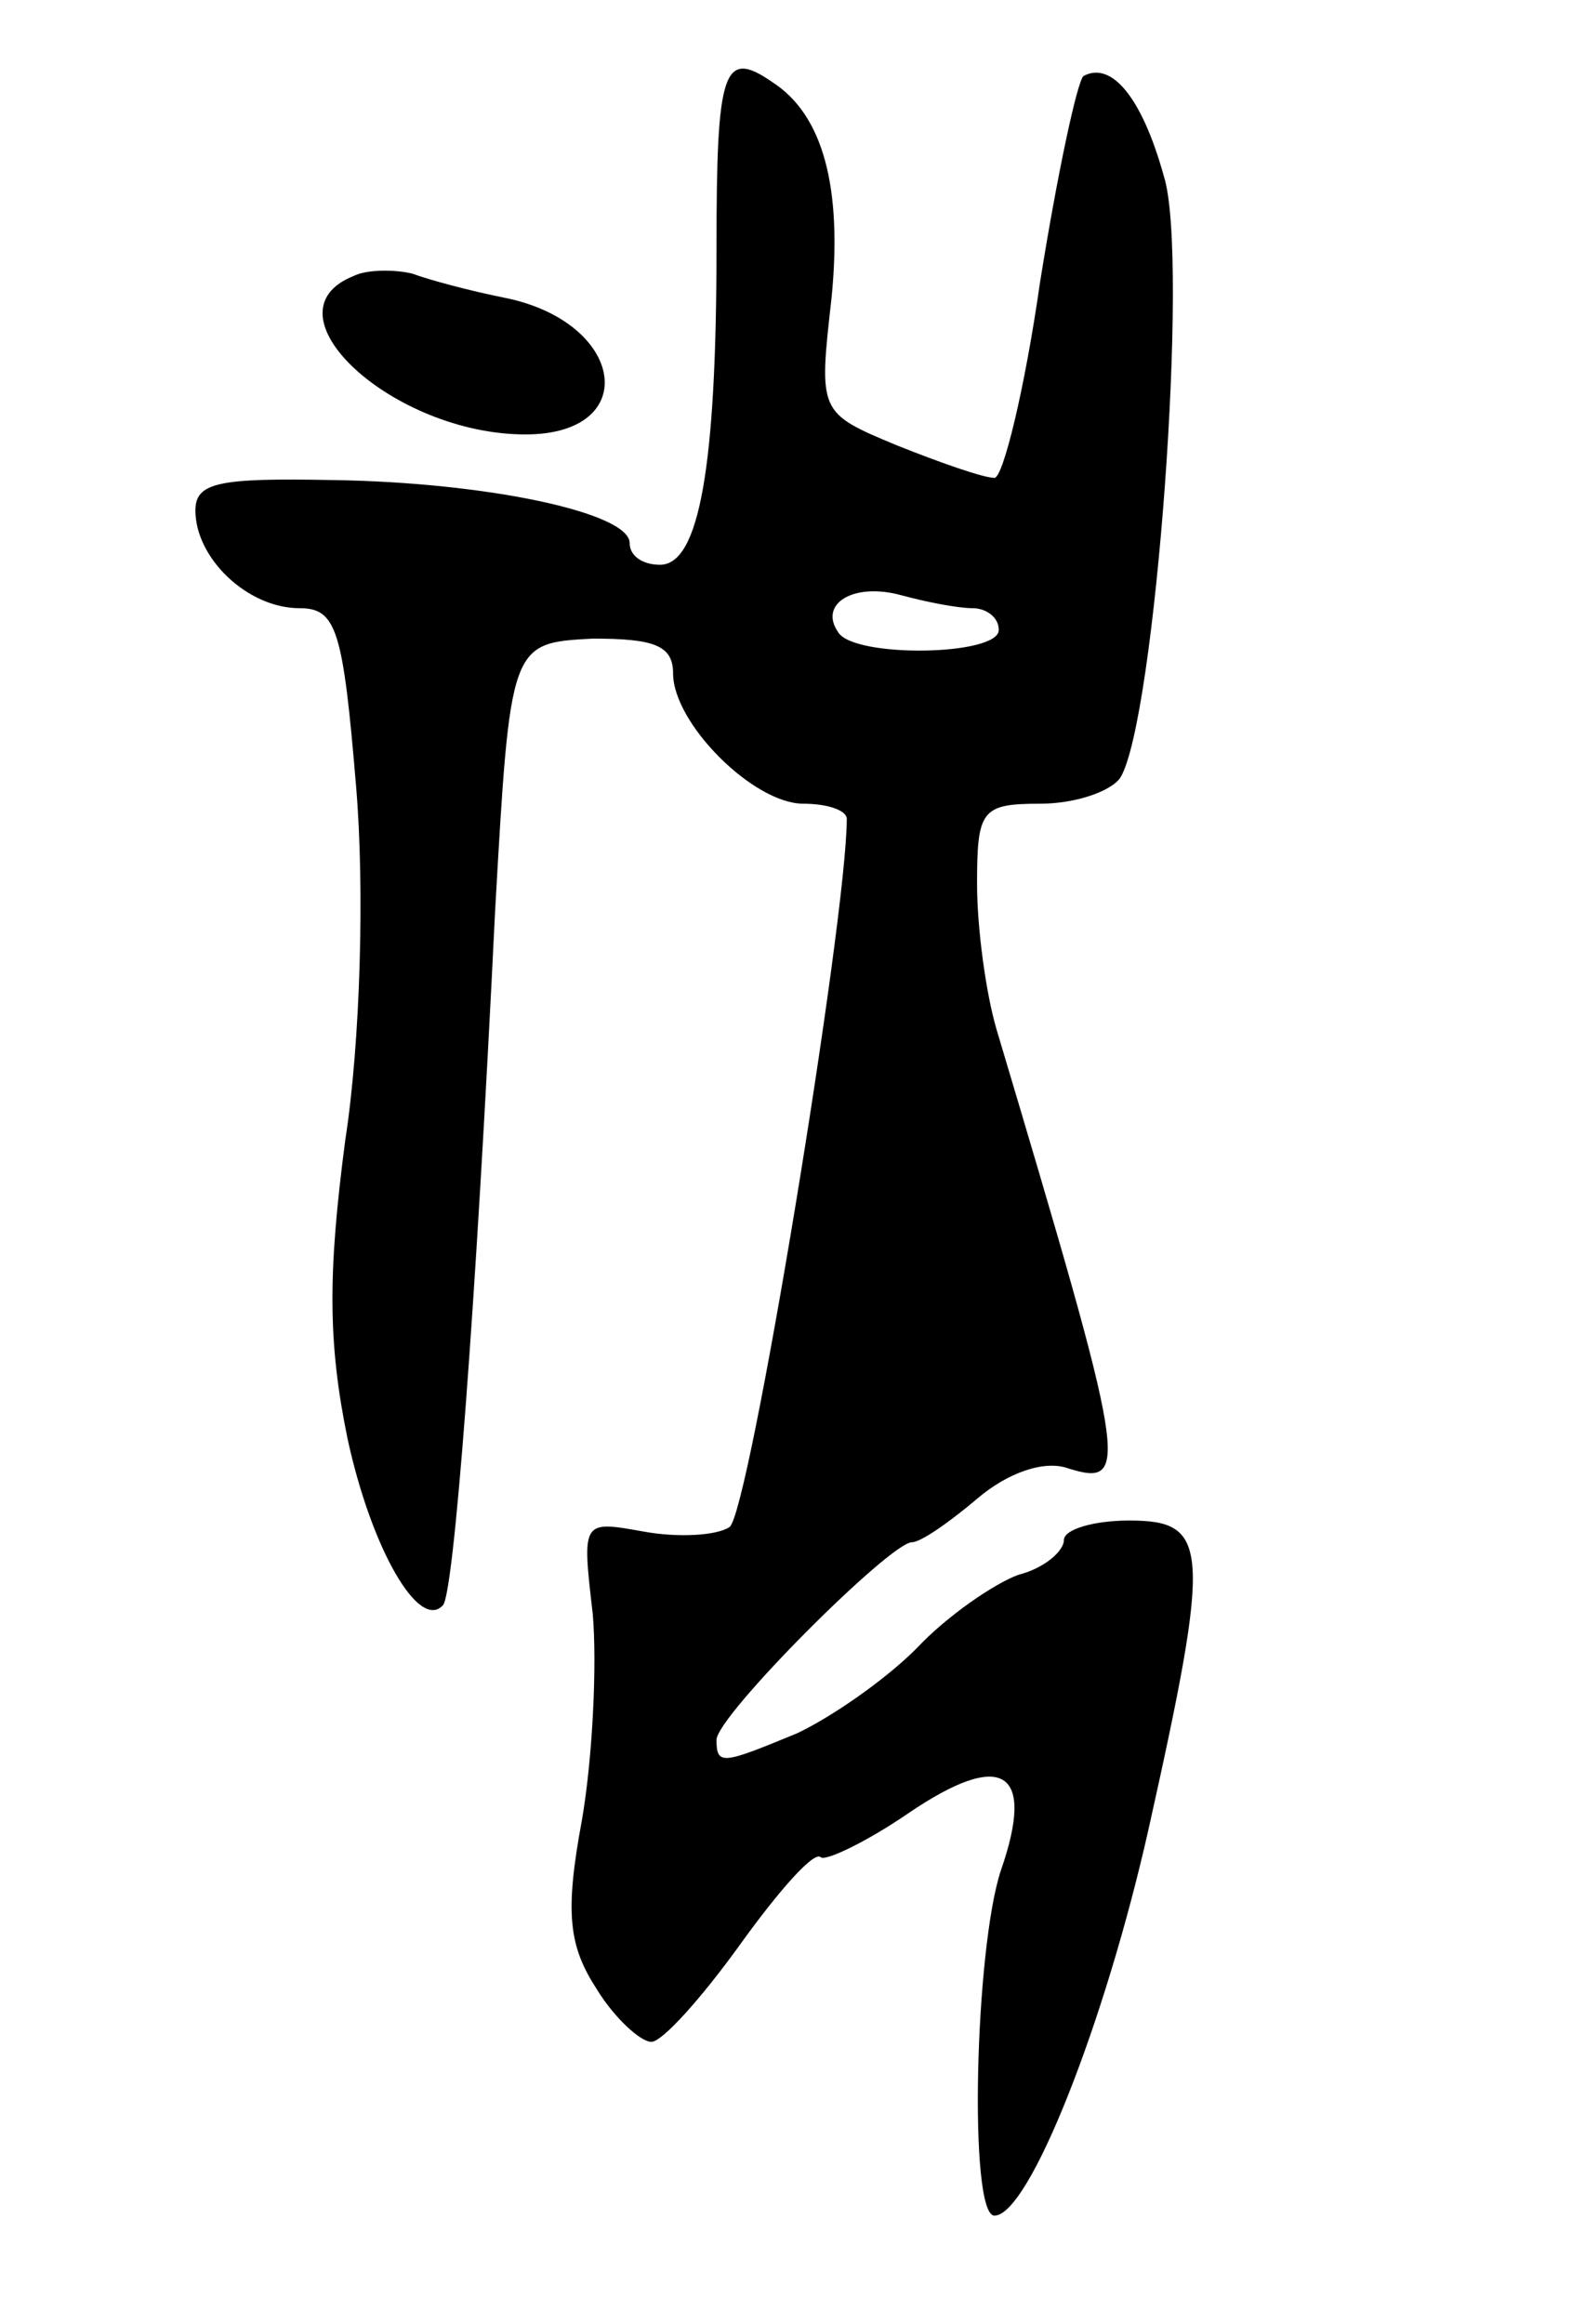 <svg version="1.0" xmlns="http://www.w3.org/2000/svg"
 width="73pt" height="107pt" viewBox="0 0 73 107"
 preserveAspectRatio="xMidYMid meet">
<g transform="translate(0,107) scale(0.1,-0.1)"
fill="#000000" stroke="none">
<path d="M330 956 c0 -101 -8 -146 -26 -146 -8 0 -14 4 -14 10 0 14 -66 28
-137 29 -52 1 -63 -1 -63 -14 0 -22 24 -45 48 -45 17 0 20 -10 26 -82 4 -47 2
-118 -5 -163 -8 -61 -8 -93 1 -137 11 -51 33 -89 44 -77 5 5 15 134 24 319 7
124 7 124 45 126 28 0 37 -3 37 -16 0 -23 37 -60 60 -60 11 0 20 -3 20 -7 0
-46 -45 -320 -54 -326 -6 -4 -24 -5 -40 -2 -28 5 -28 5 -23 -38 2 -23 0 -66
-5 -95 -8 -43 -6 -58 7 -78 8 -13 20 -24 25 -24 5 0 23 20 41 45 18 25 34 43
37 40 2 -2 21 7 40 20 44 30 59 20 43 -26 -12 -36 -15 -159 -3 -159 16 0 51
89 71 178 29 130 28 142 -9 142 -16 0 -30 -4 -30 -9 0 -5 -9 -13 -21 -16 -11
-4 -33 -19 -47 -34 -15 -15 -40 -32 -55 -39 -34 -14 -37 -15 -37 -3 0 11 80
91 90 91 4 0 17 9 30 20 14 12 31 18 42 14 29 -9 27 1 -33 202 -5 17 -9 47 -9
67 0 34 2 37 29 37 17 0 33 6 37 12 16 26 32 240 20 277 -10 36 -24 53 -37 46
-3 -3 -12 -45 -20 -95 -7 -49 -17 -90 -21 -90 -5 0 -25 7 -45 15 -36 15 -36
15 -30 68 5 51 -4 84 -27 99 -23 16 -26 6 -26 -76z m118 -166 c6 0 12 -4 12
-10 0 -12 -67 -13 -74 -1 -9 13 7 23 29 17 11 -3 26 -6 33 -6z"/>
<path d="M163 943 c-43 -17 18 -73 79 -73 54 0 46 52 -10 63 -15 3 -34 8 -42
11 -8 2 -21 2 -27 -1z"/>
</g>
</svg>
